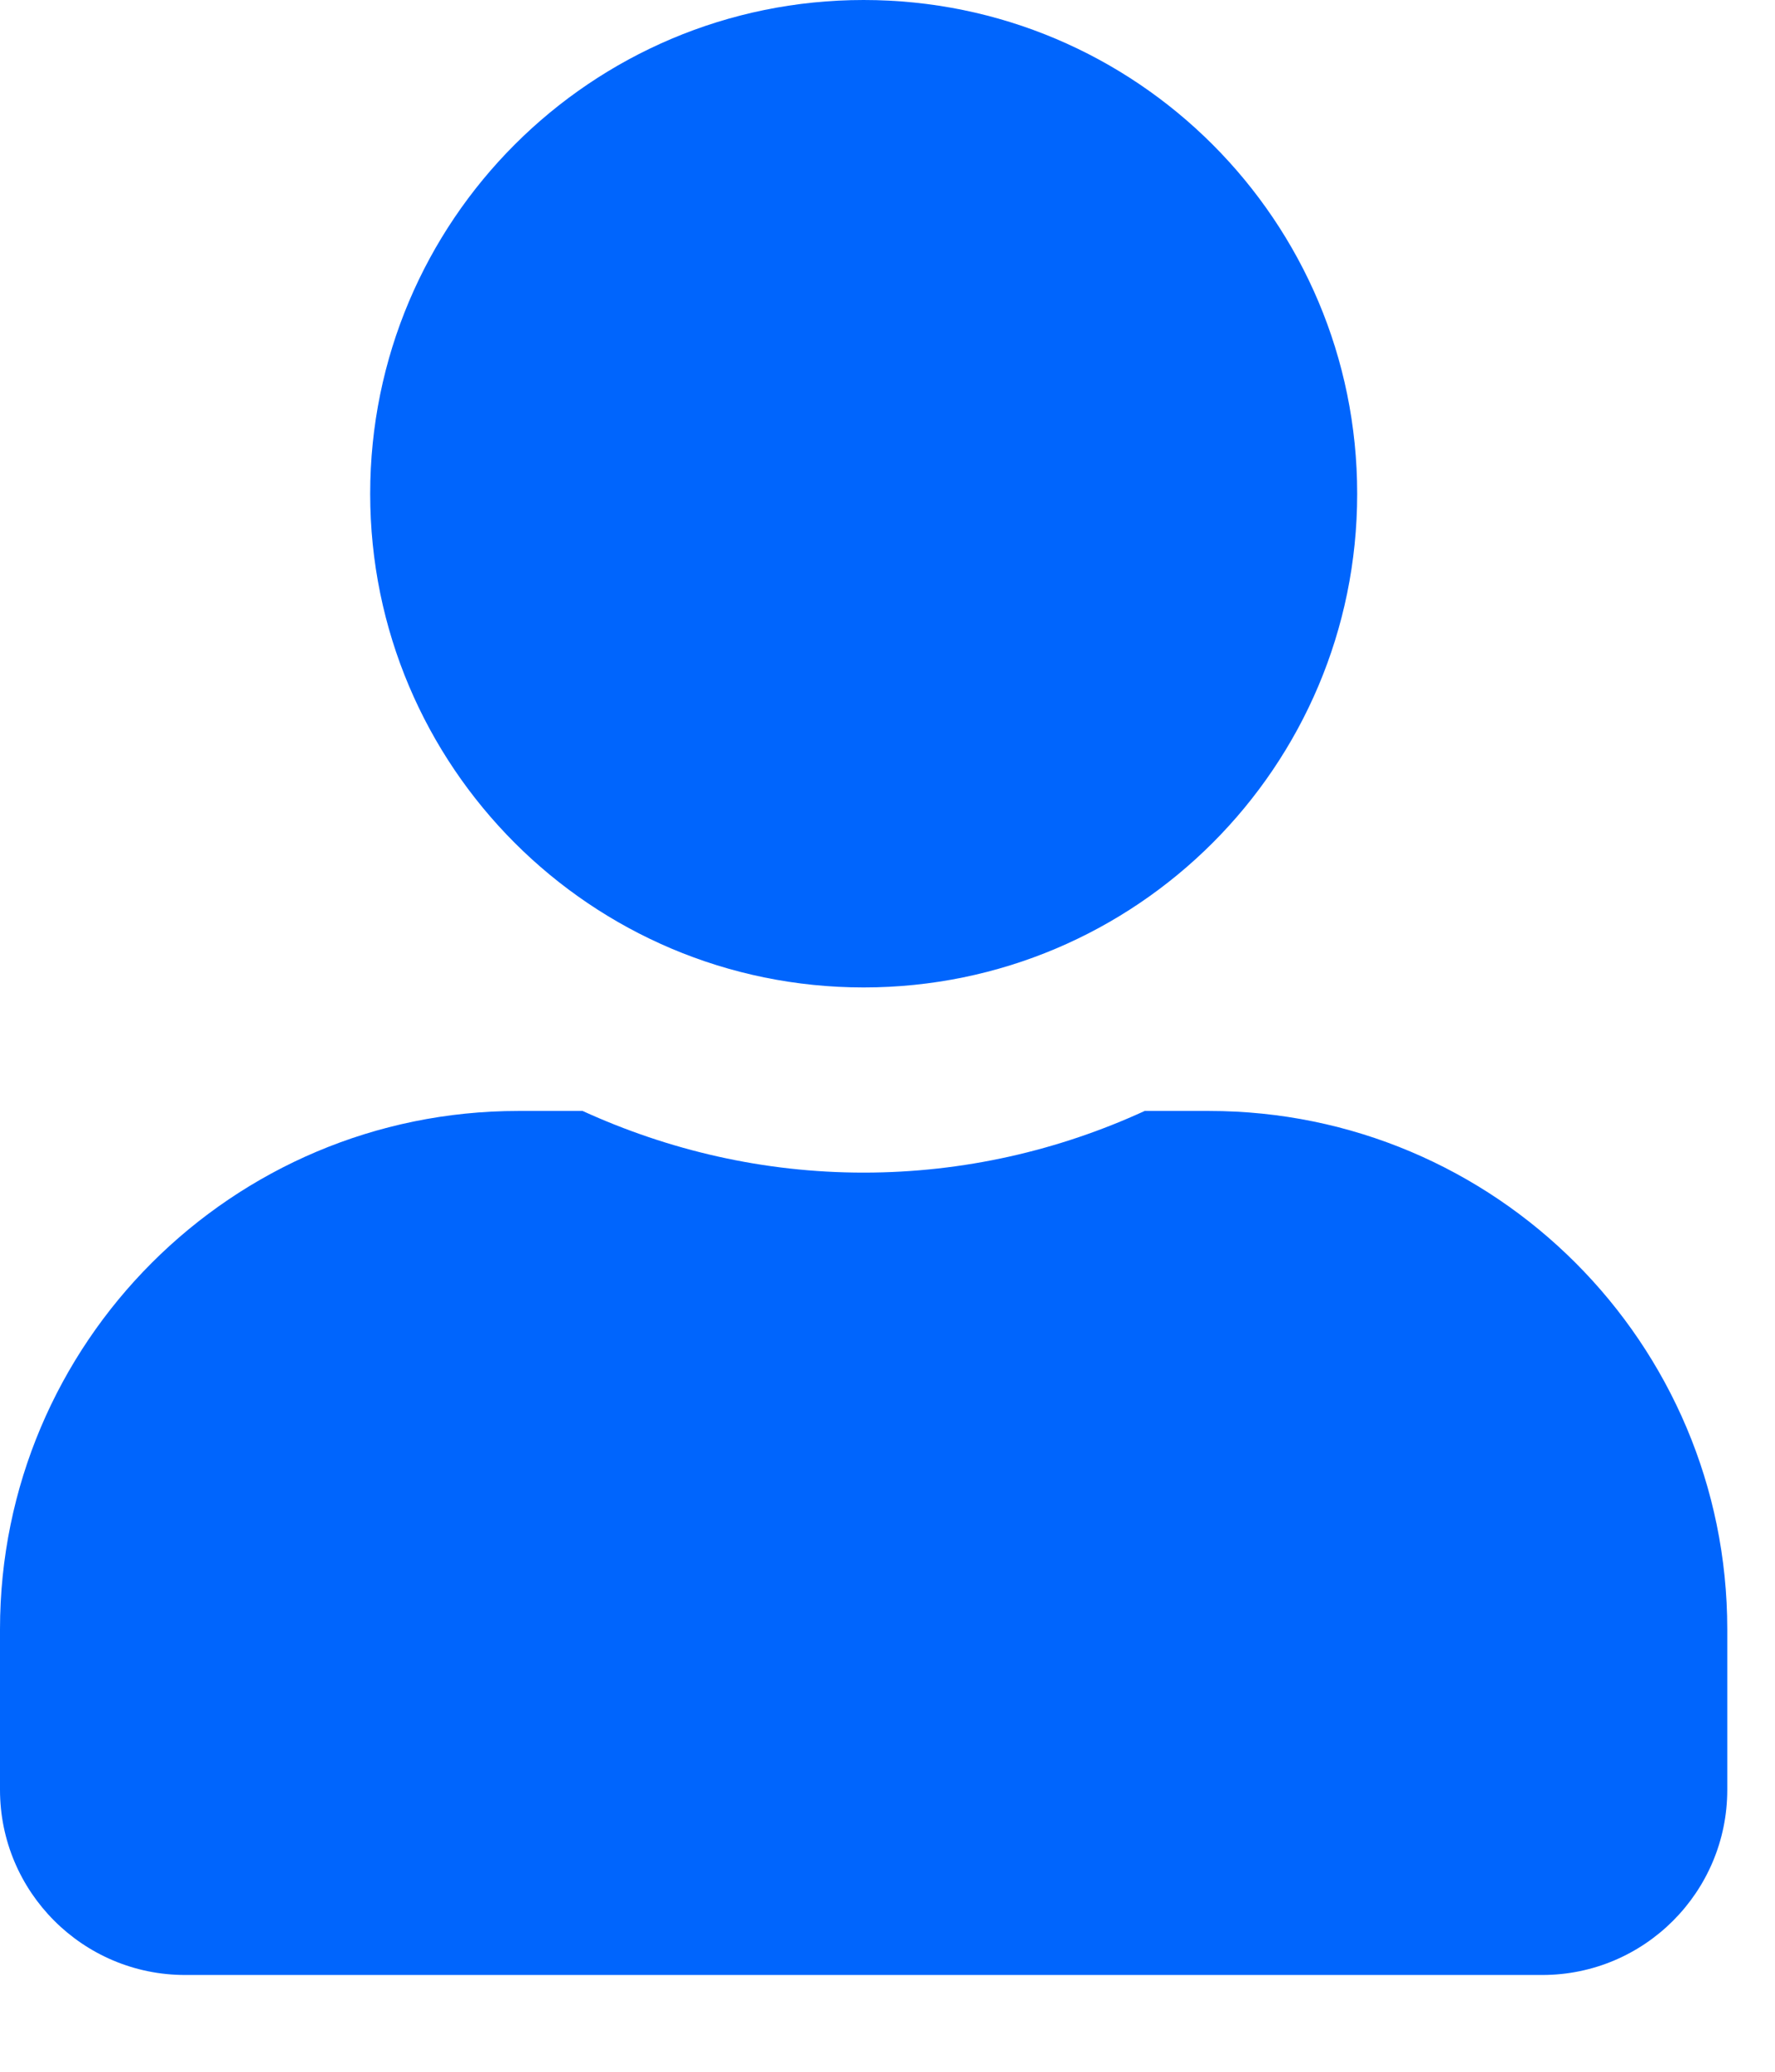 <svg width="18" height="21" viewBox="0 0 18 21" fill="none" xmlns="http://www.w3.org/2000/svg">
<path d="M8.758 10.009C11.523 10.009 13.763 7.769 13.763 5.005C13.763 2.24 11.523 0 8.758 0C5.994 0 3.754 2.24 3.754 5.005C3.754 7.769 5.994 10.009 8.758 10.009ZM12.261 11.261H11.608C10.741 11.659 9.775 11.886 8.758 11.886C7.742 11.886 6.78 11.659 5.908 11.261H5.255C2.354 11.261 0 13.614 0 16.515V18.142C0 19.178 0.841 20.019 1.877 20.019H15.64C16.676 20.019 17.516 19.178 17.516 18.142V16.515C17.516 13.614 15.163 11.261 12.261 11.261Z" fill="#0065FD"/>
</svg>
